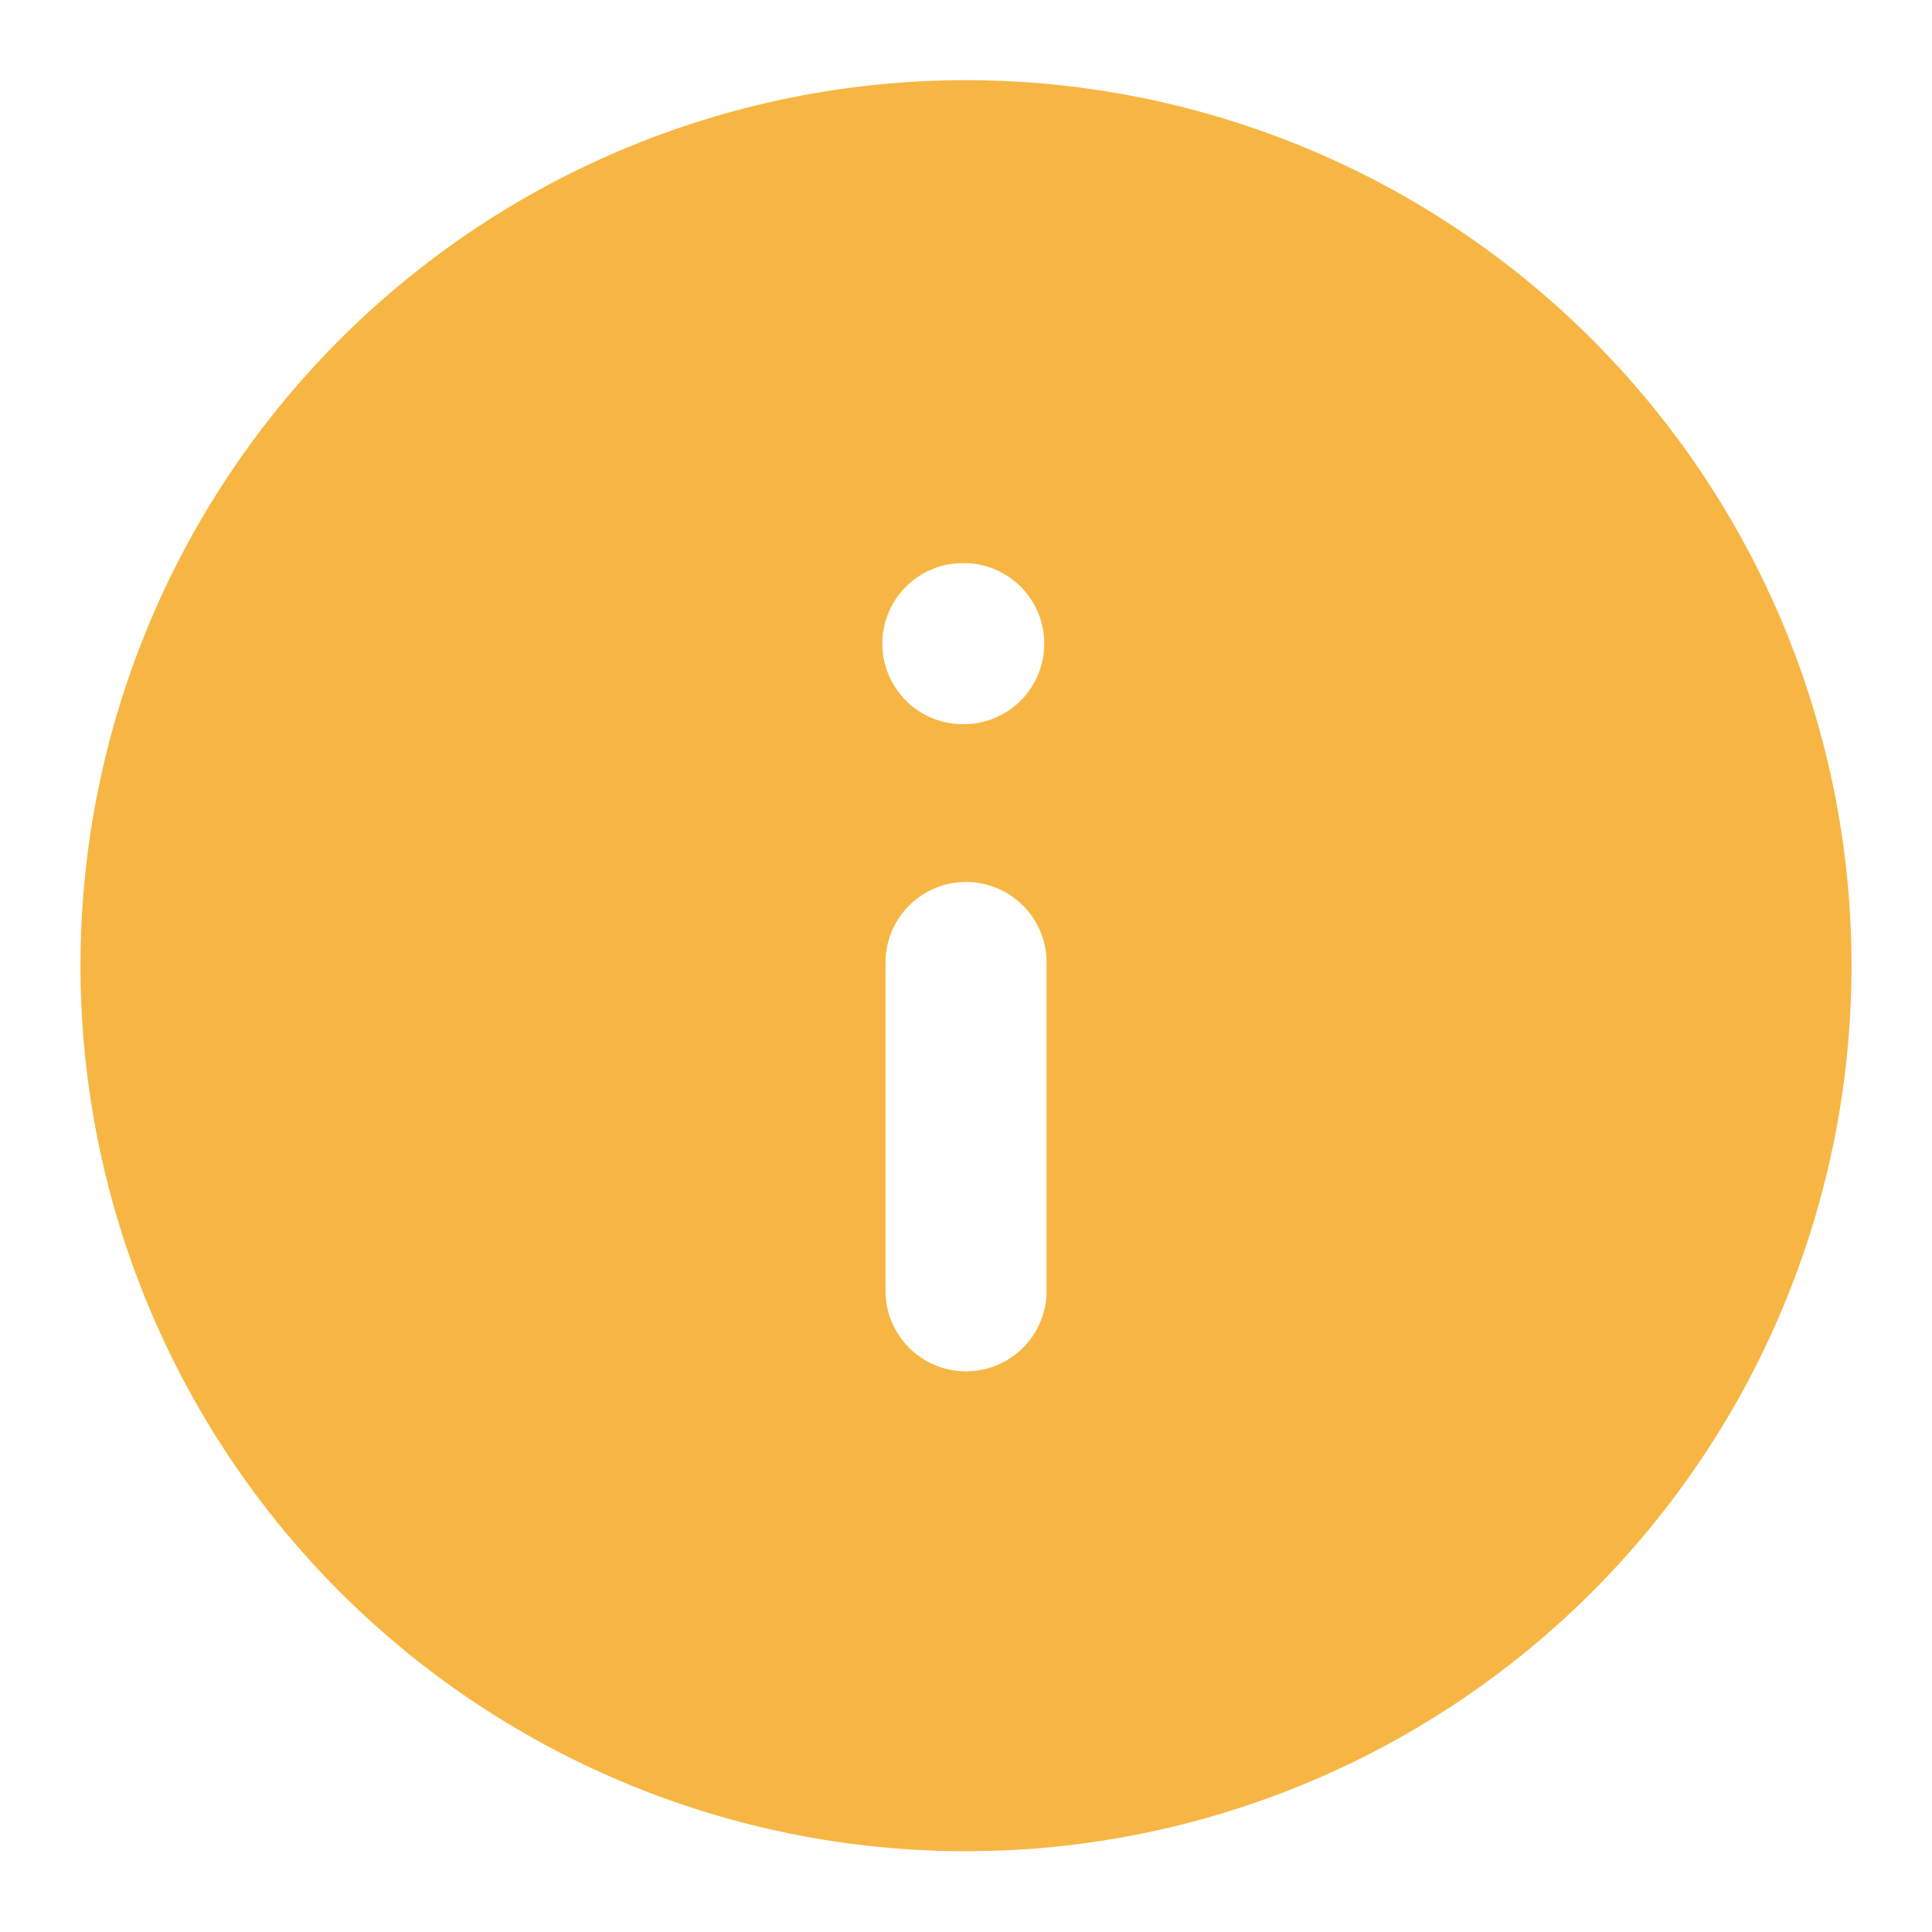 <svg width="16" height="16" viewBox="0 0 16 16" fill="none" xmlns="http://www.w3.org/2000/svg"><path fill-rule="evenodd" clip-rule="evenodd" d="M8 .664a7.333 7.333 0 1 0 0 14.667A7.333 7.333 0 0 0 8 .664zm0 4a.667.667 0 1 0 0 1.333h.007a.667.667 0 0 0 0-1.333H8zm.667 3.333a.667.667 0 1 0-1.333 0v2.667a.667.667 0 1 0 1.333 0V7.997z" fill="#F7B643"/></svg>